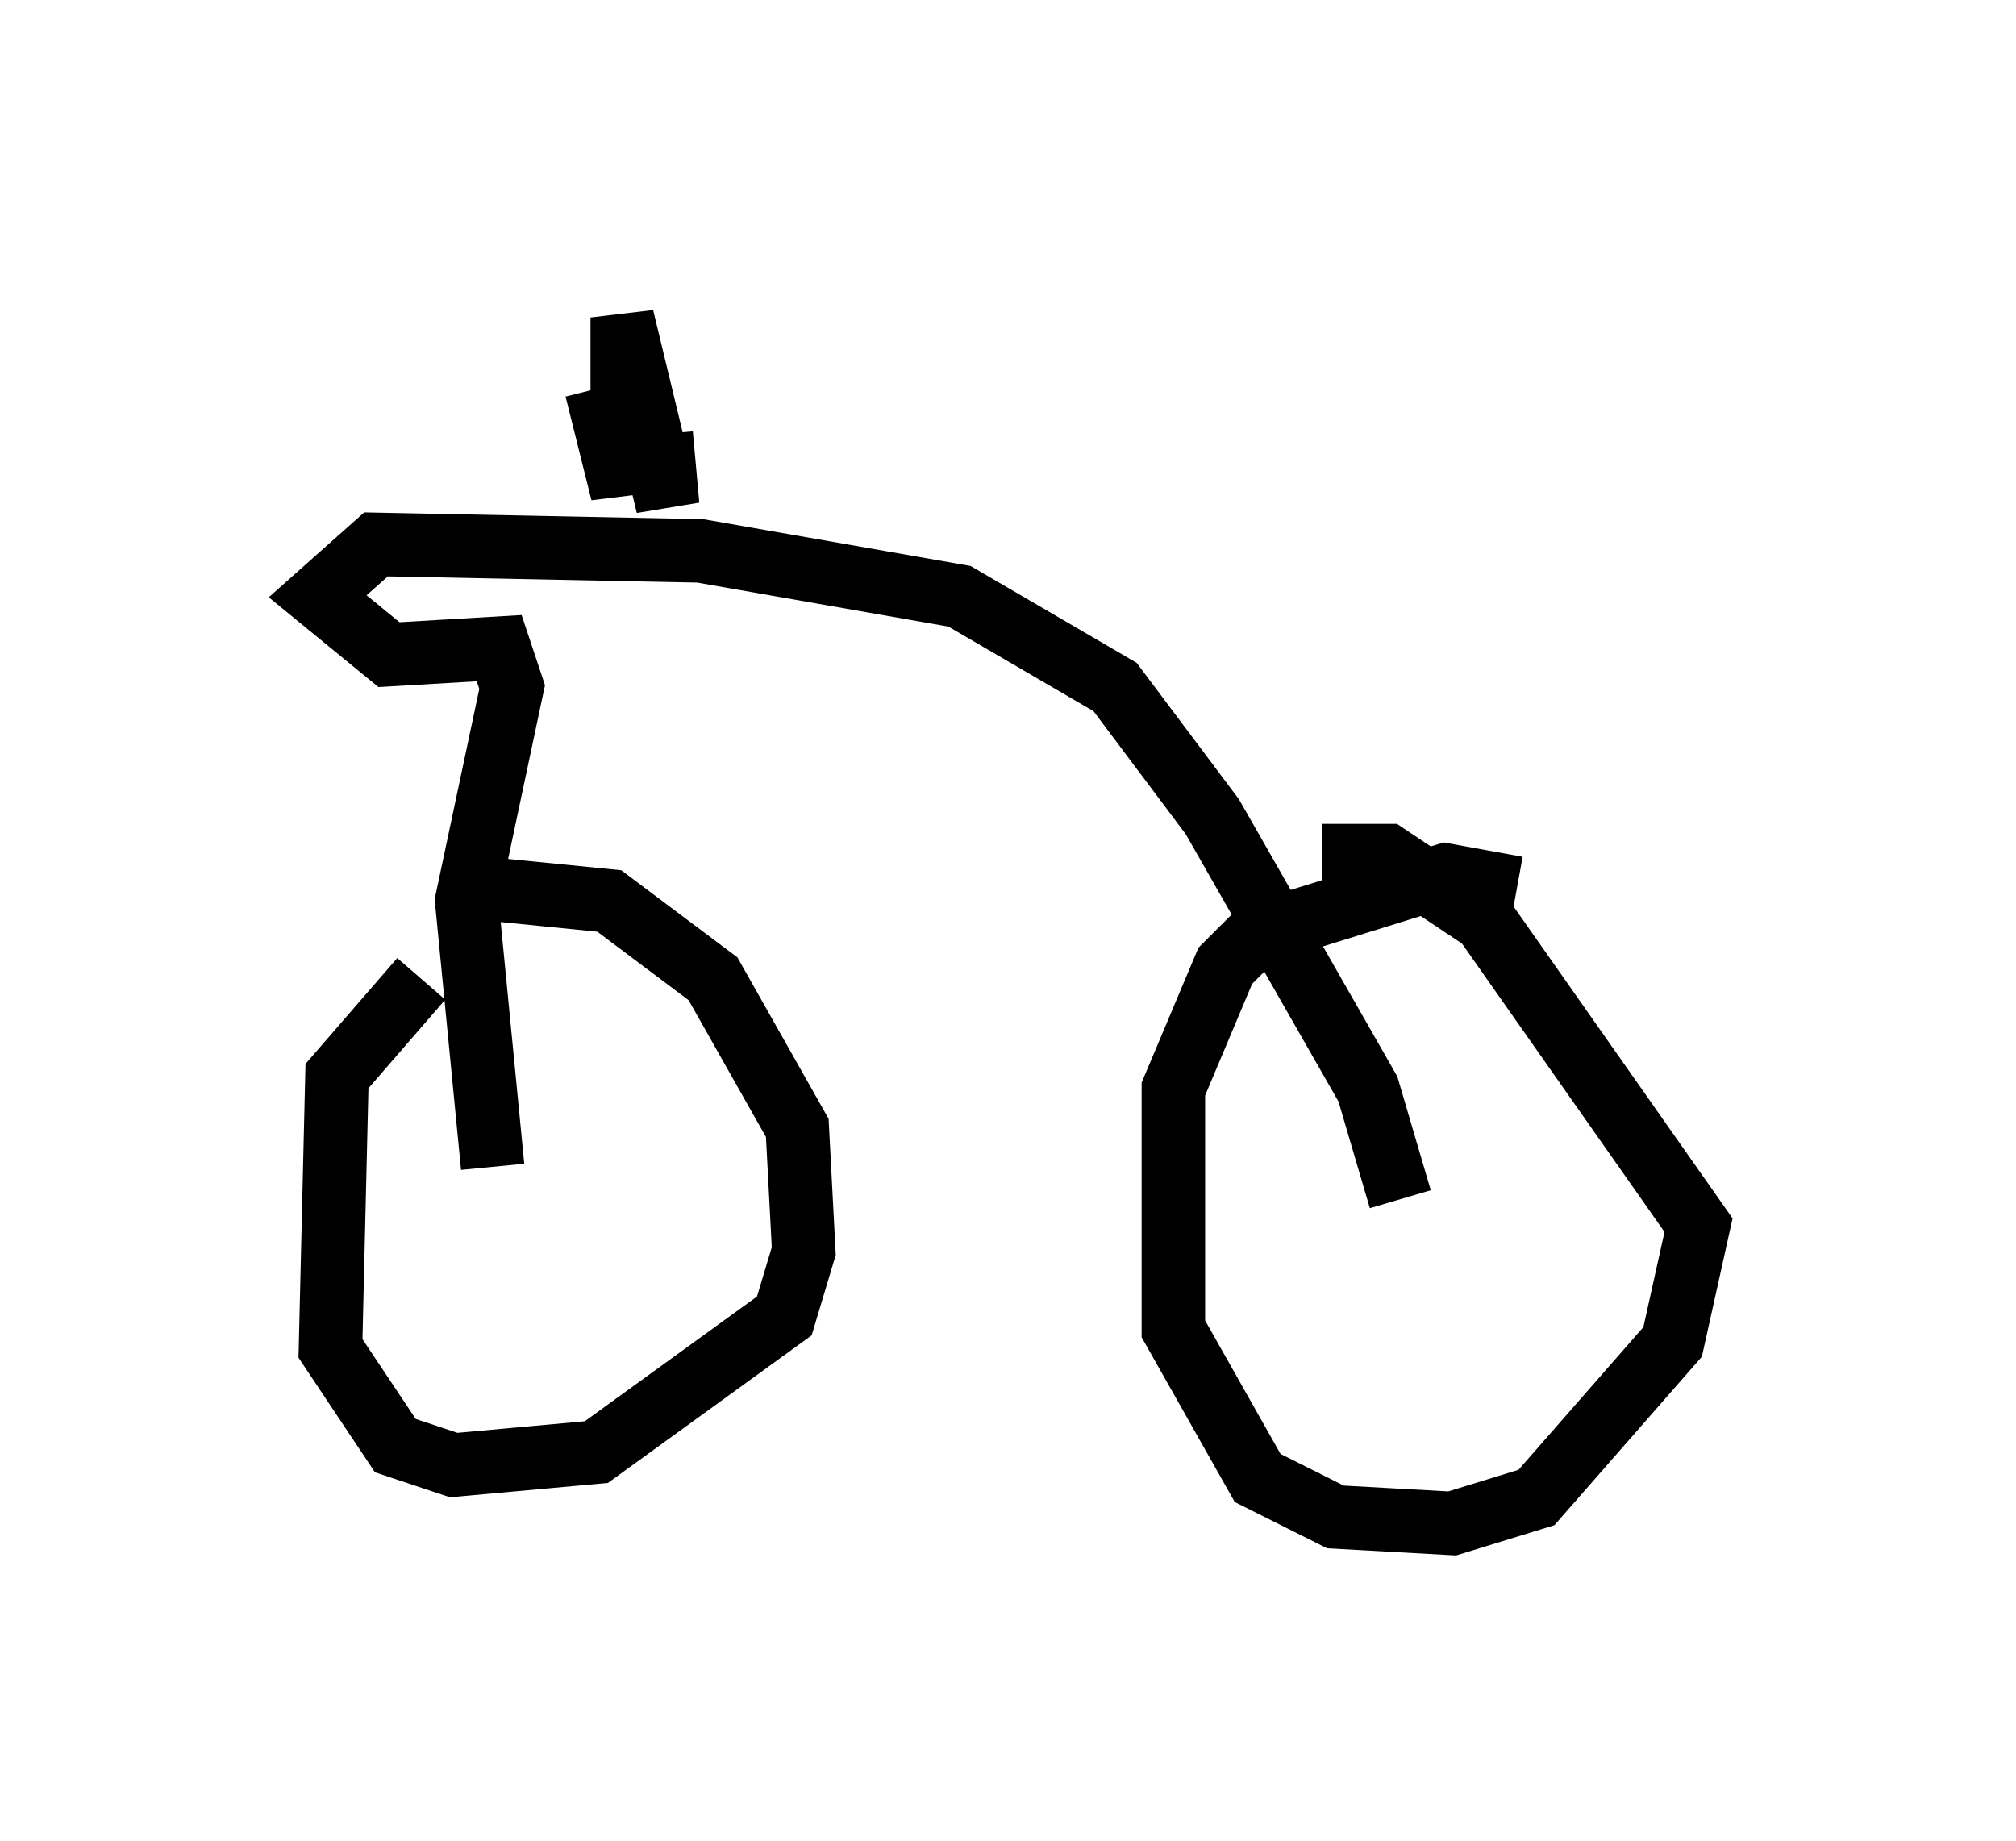 <?xml version="1.0" encoding="utf-8" ?>
<svg baseProfile="full" height="28.988" version="1.1" width="31.744" xmlns="http://www.w3.org/2000/svg" xmlns:ev="http://www.w3.org/2001/xml-events" xmlns:xlink="http://www.w3.org/1999/xlink"><defs /><rect fill="white" height="28.988" width="31.744" x="0" y="0" /><path d="M9.9, 14.29 m-3.267, 1.123 l-1.327, 1.531 -0.102, 4.288 l1.021, 1.531 0.919, 0.306 l2.246, -0.204 2.96, -2.144 l0.306, -1.021 -0.102, -1.94 l-1.327, -2.348 -1.633, -1.225 l-2.042, -0.204 m16.334, 0.0 l-1.123, -0.204 -2.96, 0.919 l-0.51, 0.51 -0.817, 1.94 l0.0, 3.777 1.327, 2.348 l1.225, 0.613 1.838, 0.102 l1.327, -0.408 2.144, -2.45 l0.408, -1.838 -3.369, -4.798 l-1.531, -1.021 -1.021, 0.0 m1.225, 5.41 l-0.51, -1.735 -2.45, -4.288 l-1.531, -2.042 -2.45, -1.429 l-4.083, -0.715 -5.104, -0.102 l-0.919, 0.817 1.123, 0.919 l1.735, -0.102 0.204, 0.613 l-0.715, 3.369 0.408, 4.185 m2.654, -11.536 l0.102, 1.123 -0.715, -2.96 l0.0, 2.756 -0.408, -1.633 " fill="none" stroke="black" stroke-width="1" /></svg>